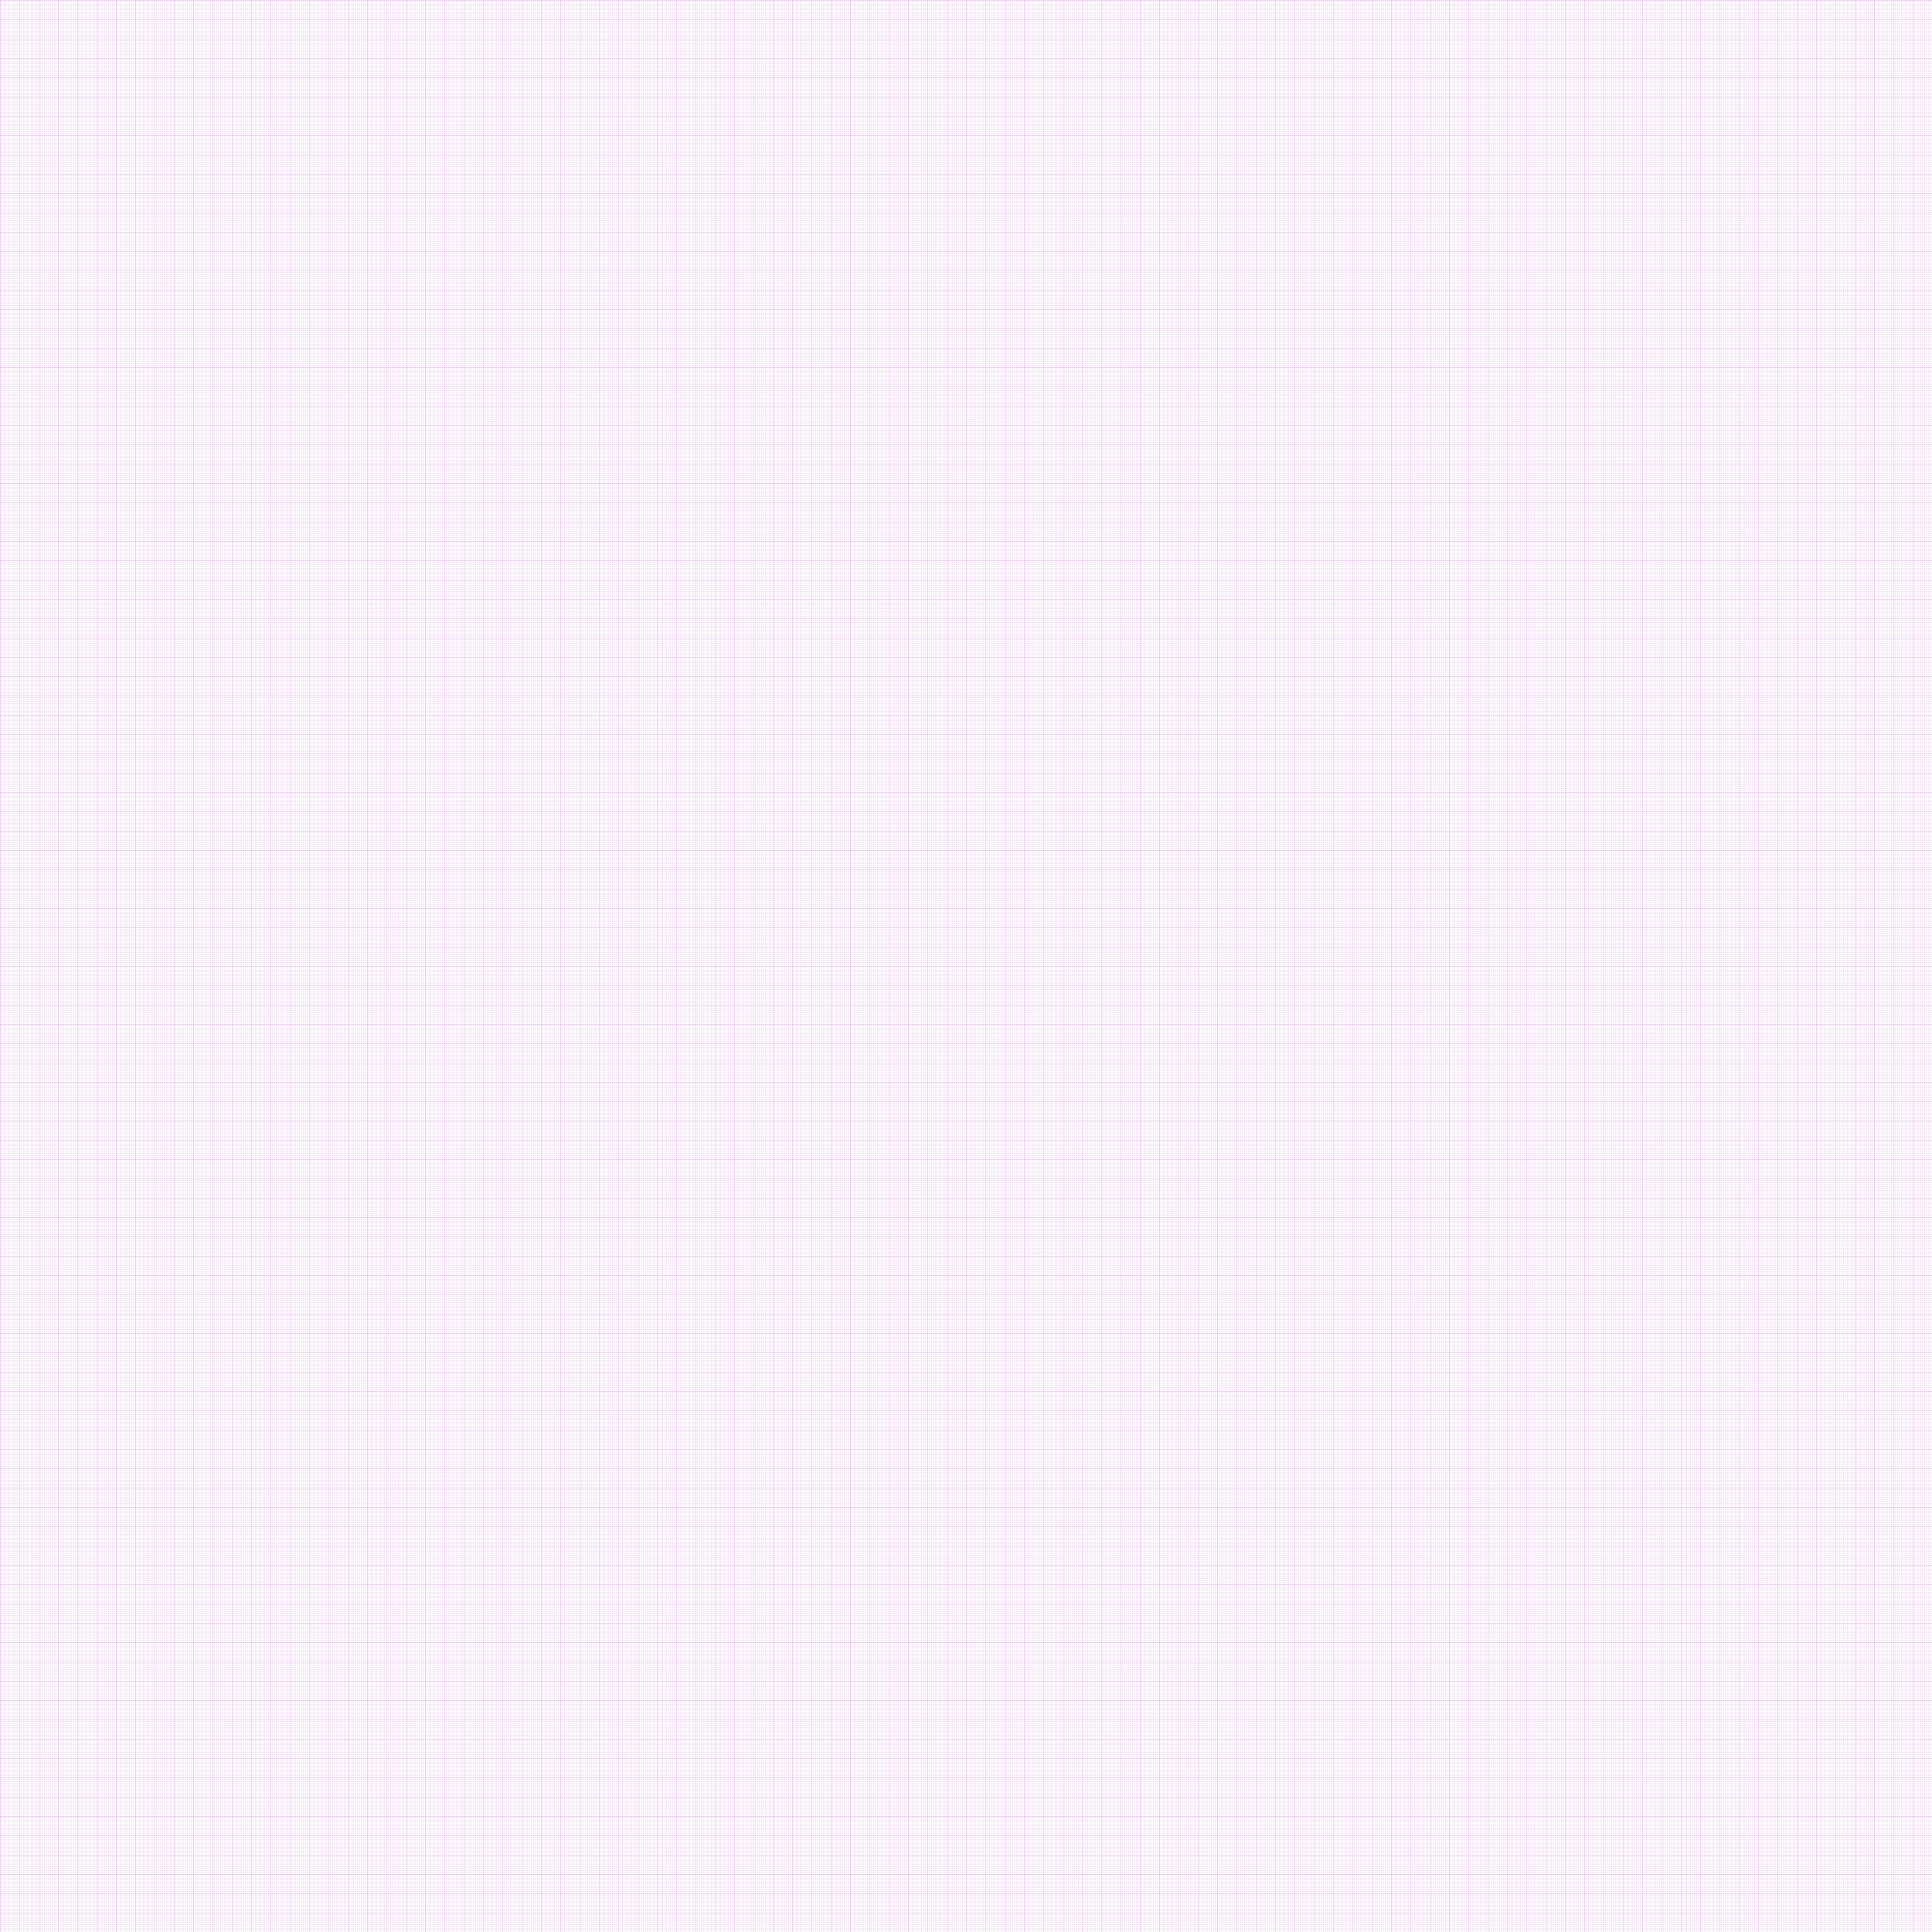 <svg width="10000" height="10000" xmlns="http://www.w3.org/2000/svg">
  <defs>
    <pattern id="a" width="10" height="10" patternUnits="userSpaceOnUse">
      <path d="M10 0H0v10" fill="none" stroke="#a301b9" stroke-width=".5"/>
    </pattern>
    <pattern id="b" width="100" height="100" patternUnits="userSpaceOnUse">
      <path fill="url(#a)" d="M0 0h100v100H0z"/>
      <path d="M100 0H0v100" fill="none" stroke="#a301b9"/>
    </pattern>
  </defs>
  <rect width="100%" height="100%" fill="url(#b)"/>
</svg>
